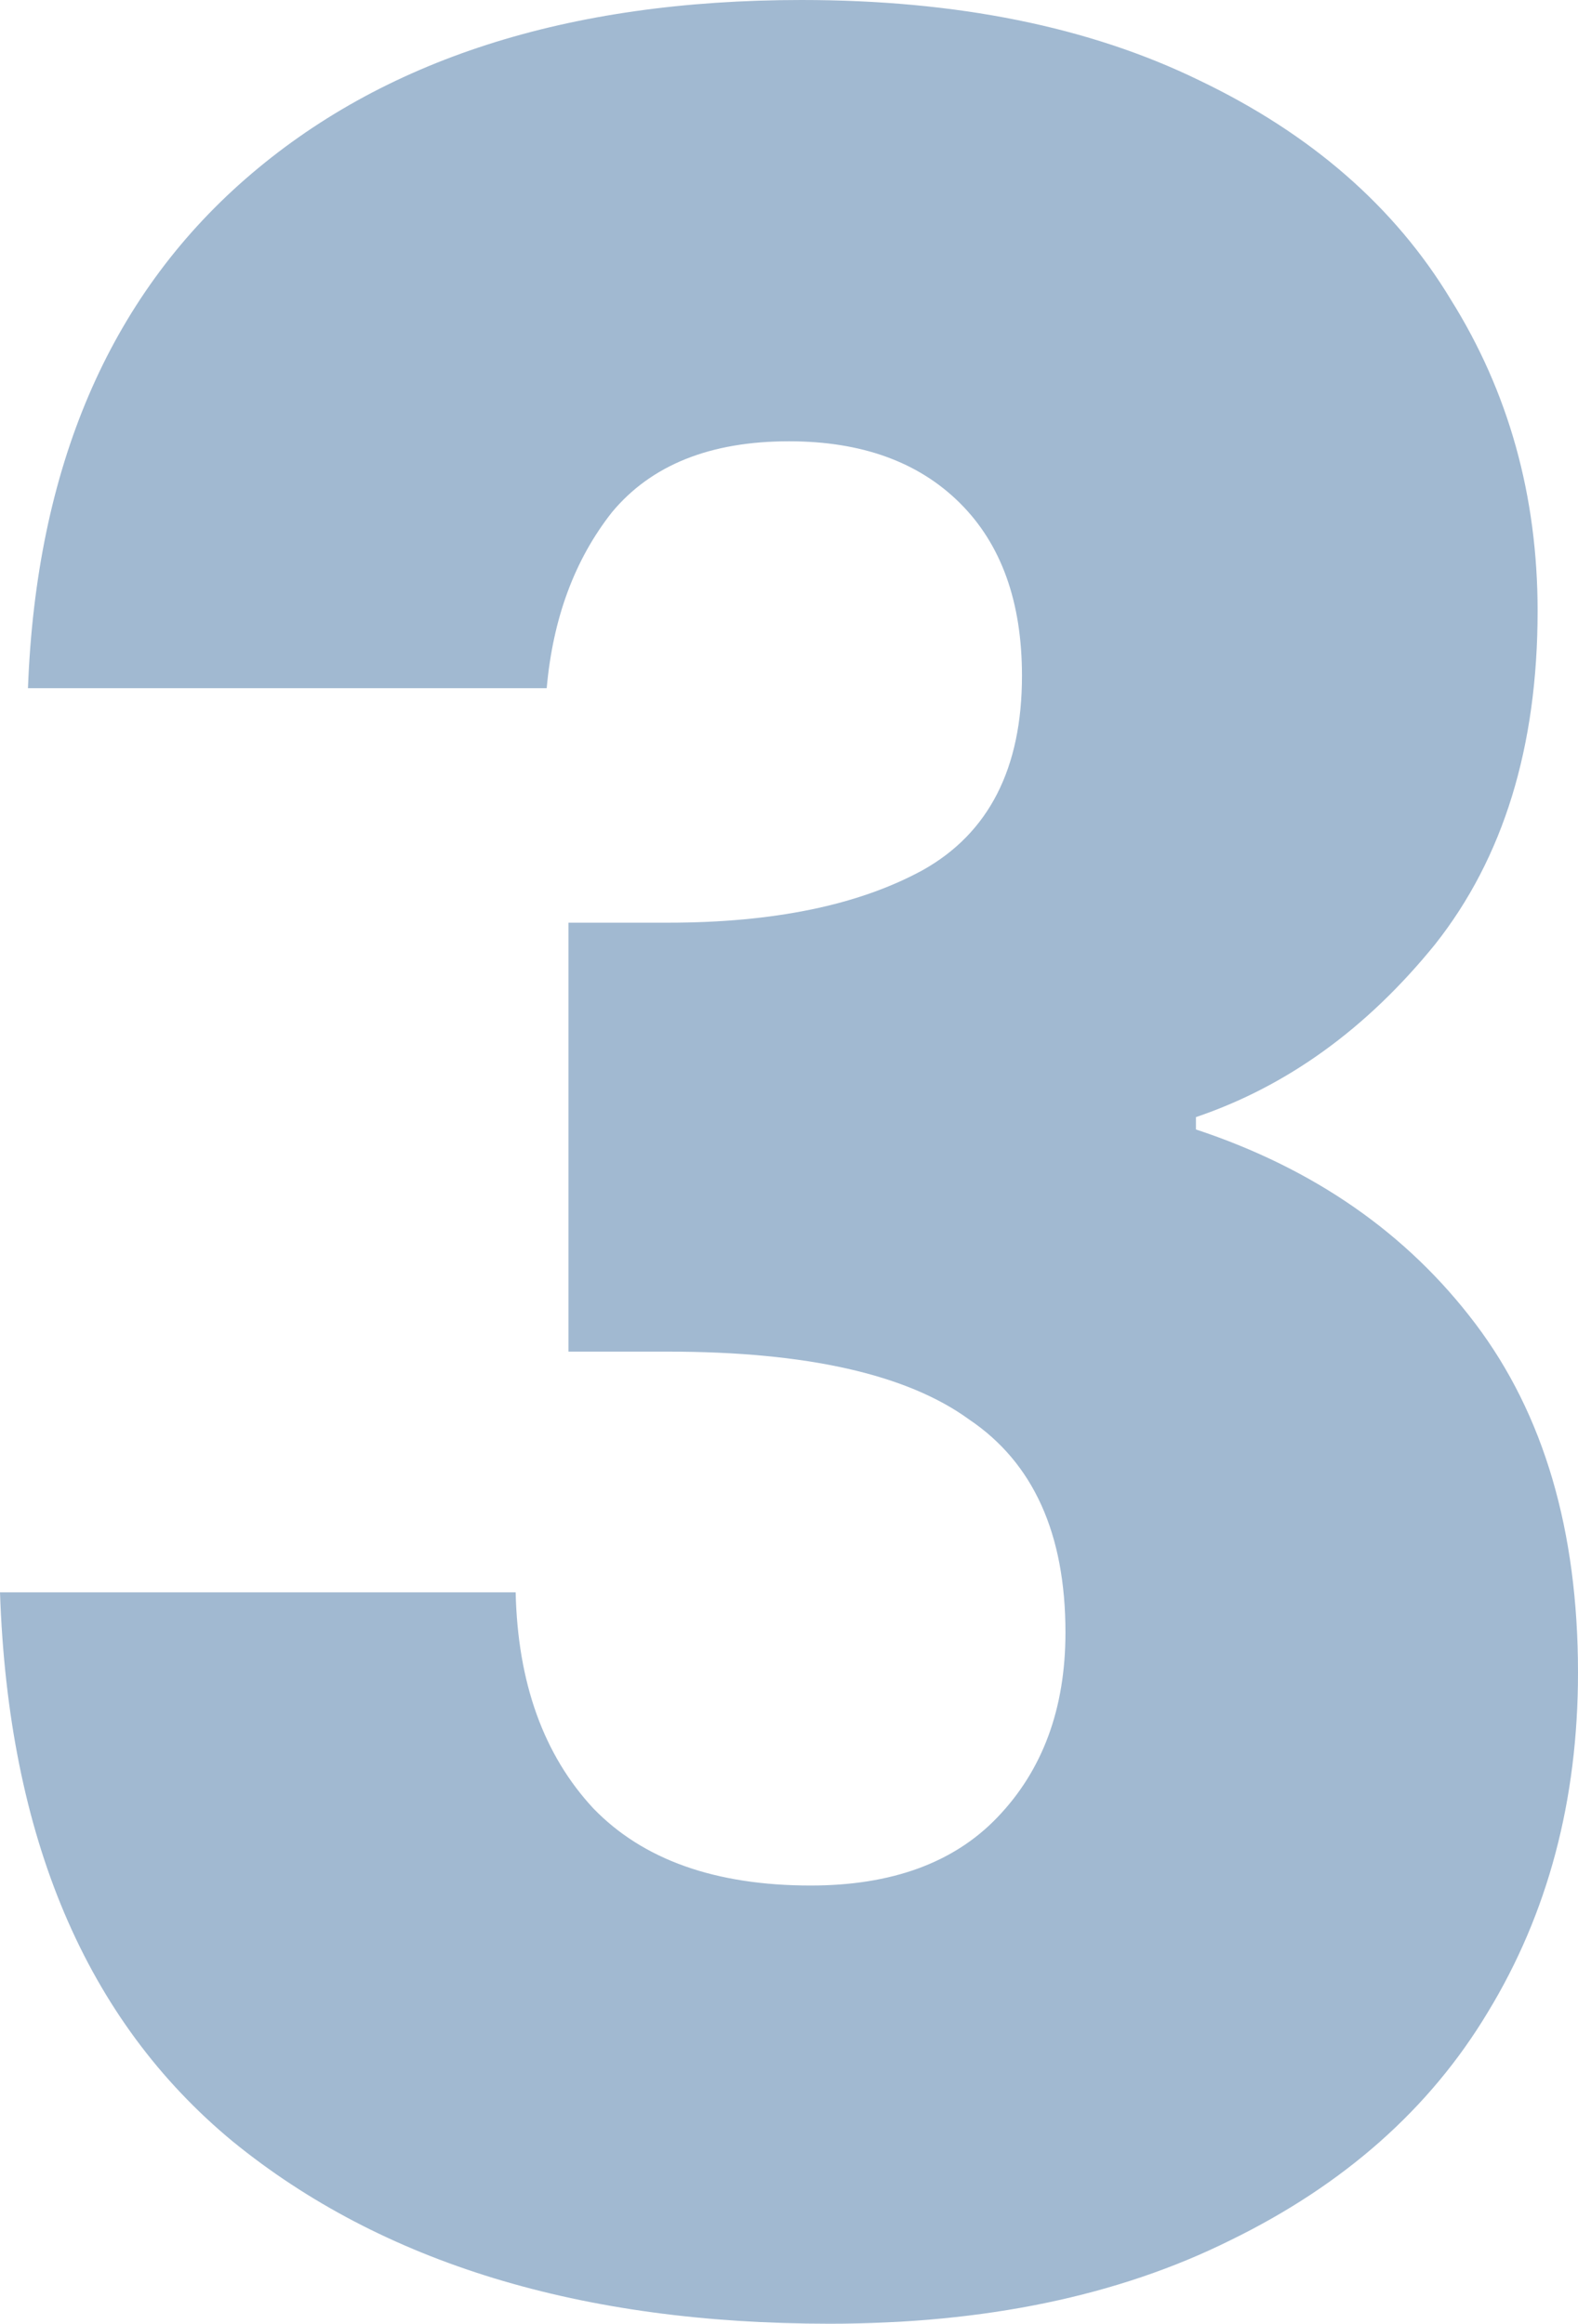 <svg width="72" height="106" viewBox="0 0 72 106" fill="none" xmlns="http://www.w3.org/2000/svg">
<path d="M1.276 31.392C1.654 21.35 4.961 13.608 11.197 8.165C17.433 2.722 25.89 0 36.567 0C43.654 0 49.701 1.22 54.709 3.66C59.811 6.1 63.638 9.432 66.189 13.655C68.835 17.878 70.157 22.617 70.157 27.872C70.157 34.066 68.598 39.134 65.48 43.076C62.362 46.923 58.724 49.551 54.567 50.959V51.522C59.953 53.305 64.205 56.261 67.323 60.39C70.441 64.52 72 69.822 72 76.297C72 82.116 70.63 87.278 67.89 91.782C65.244 96.193 61.323 99.665 56.126 102.199C51.024 104.733 44.929 106 37.843 106C26.504 106 17.433 103.232 10.63 97.695C3.921 92.158 0.378 83.805 0 72.637H23.528C23.622 76.767 24.803 80.051 27.071 82.491C29.339 84.838 32.646 86.011 36.992 86.011C40.677 86.011 43.512 84.978 45.496 82.914C47.575 80.755 48.614 77.94 48.614 74.468C48.614 69.963 47.15 66.725 44.221 64.754C41.386 62.69 36.803 61.657 30.472 61.657H25.937V42.09H30.472C35.291 42.09 39.165 41.293 42.094 39.697C45.118 38.008 46.63 35.052 46.63 30.829C46.63 27.45 45.685 24.823 43.795 22.945C41.906 21.069 39.307 20.13 36 20.13C32.409 20.13 29.716 21.209 27.921 23.368C26.221 25.526 25.228 28.201 24.945 31.392H1.276Z" fill="#084887" fill-opacity="0.38"/>
</svg>
